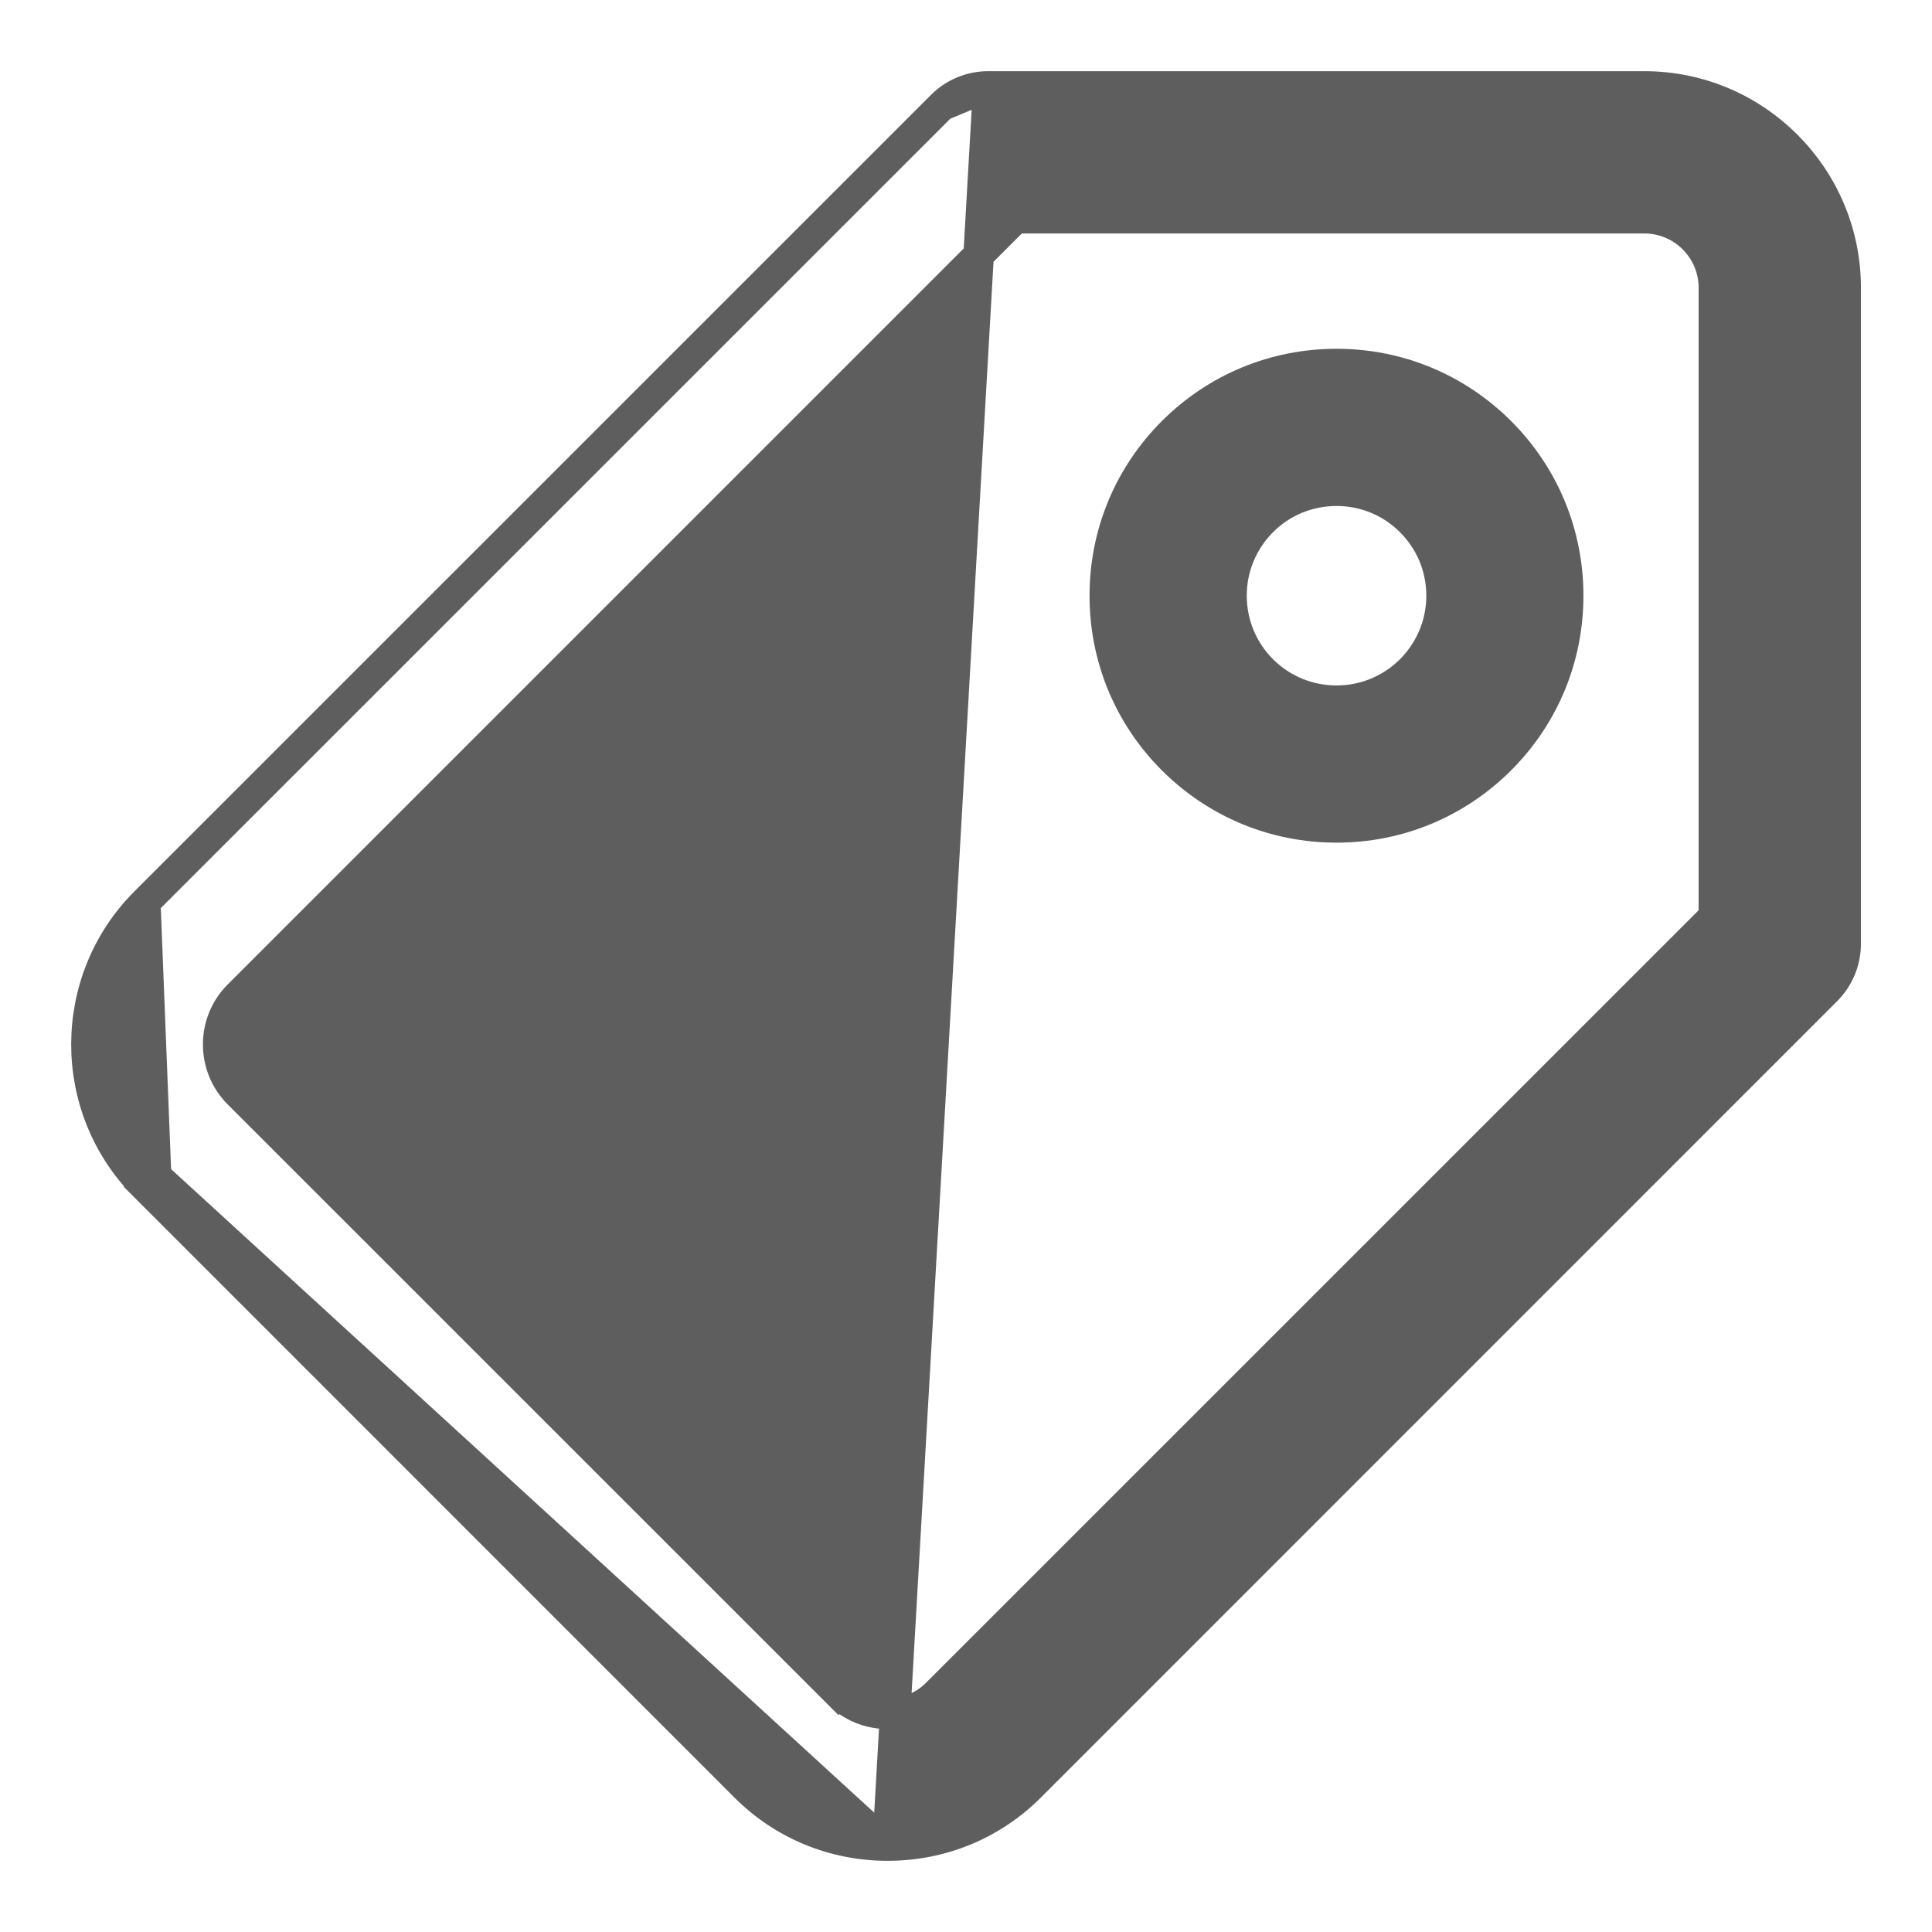 <svg width="19" height="19" viewBox="0 0 19 19" fill="none" xmlns="http://www.w3.org/2000/svg">
<path d="M1.429 8.871L1.429 8.871L9.261 1.04L1.429 8.871ZM1.429 8.871C0.657 9.643 0.657 10.899 1.429 11.671L1.535 11.566M1.429 8.871L1.535 11.566M1.535 11.566L1.429 11.671L7.329 17.572C7.702 17.945 8.2 18.15 8.729 18.15H8.729M1.535 11.566L8.729 18.15M8.729 18.15H8.729C9.259 18.15 9.757 17.945 10.13 17.572L17.961 9.74C18.082 9.619 18.151 9.454 18.151 9.282L18.151 2.83C18.151 1.738 17.263 0.85 16.171 0.85H9.719M8.729 18.15L9.719 0.85M9.719 0.85C9.547 0.85 9.382 0.918 9.261 1.04L9.719 0.85ZM9.213 16.655L9.213 16.655C9.085 16.783 8.914 16.854 8.729 16.854C8.545 16.854 8.374 16.783 8.246 16.655L8.14 16.761L8.246 16.655L2.345 10.755C2.079 10.488 2.079 10.054 2.345 9.788C2.345 9.788 2.345 9.788 2.345 9.788L9.987 2.146H16.171C16.548 2.146 16.855 2.453 16.855 2.83L16.855 9.014L9.213 16.655Z" fill="#5E5E5E" stroke="#5E5E5E" stroke-width="0.3"/>
<path d="M13.144 3.43C12.495 3.43 11.885 3.683 11.426 4.141C10.967 4.6 10.715 5.21 10.715 5.858C10.715 6.507 10.967 7.117 11.426 7.576C11.885 8.034 12.495 8.287 13.144 8.287C13.792 8.287 14.402 8.034 14.861 7.576C15.32 7.117 15.572 6.507 15.572 5.858C15.572 5.21 15.32 4.6 14.861 4.141C14.402 3.683 13.792 3.43 13.144 3.43ZM13.768 6.483C13.601 6.649 13.379 6.741 13.144 6.741C12.908 6.741 12.686 6.649 12.519 6.483C12.353 6.316 12.261 6.094 12.261 5.858C12.261 5.623 12.353 5.401 12.519 5.234C12.686 5.067 12.908 4.976 13.144 4.976C13.379 4.976 13.601 5.067 13.768 5.234C13.935 5.401 14.027 5.623 14.027 5.858C14.027 6.094 13.934 6.316 13.768 6.483Z" fill="#5E5E5E"/>
</svg>
